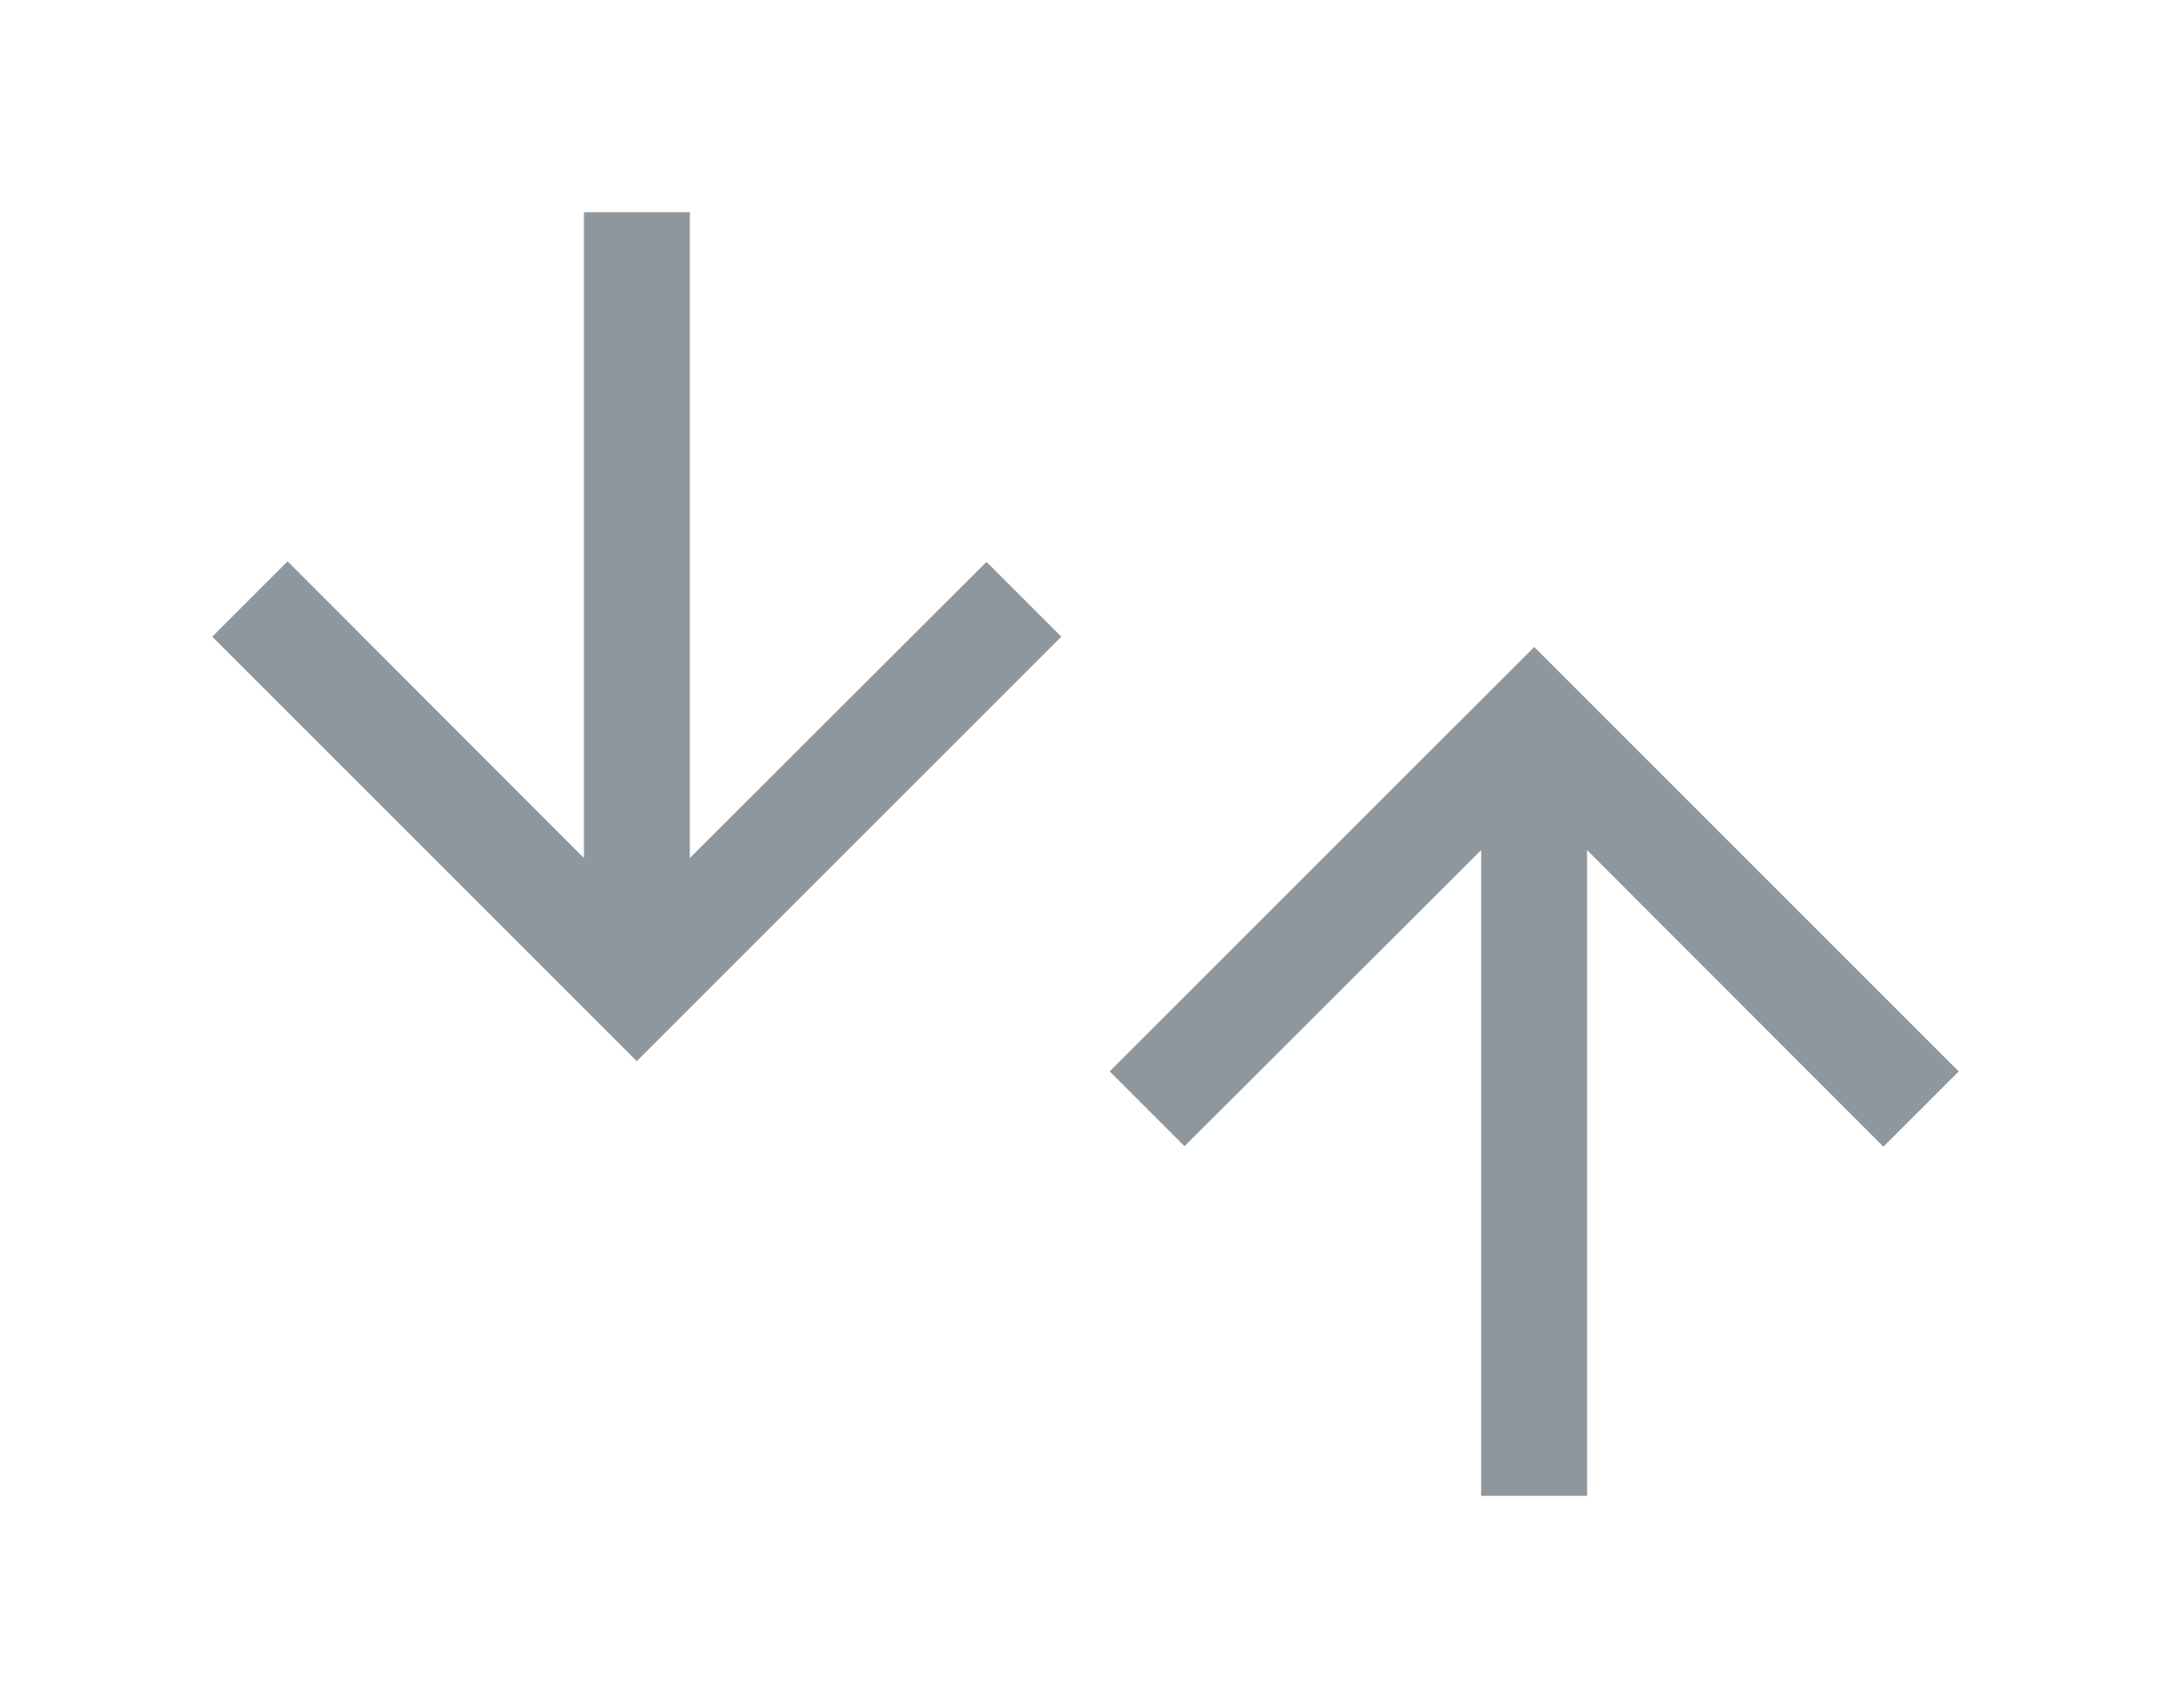 <svg xmlns="http://www.w3.org/2000/svg" width="32.793" height="25.803" viewBox="0 0 32.793 25.803"><defs><style>.a{fill:none;}.b{fill:#8f979e;}</style></defs><g transform="translate(-196.676 -411.676)"><g transform="translate(196.676 411.676)"><path class="a" d="M0,0H19.237V19.237H0Z"/><path class="b" d="M16.825,10.412l-1.13-1.13-4.481,4.473V4h-1.6v9.755L5.138,9.274,4,10.412l6.412,6.412Z" transform="translate(-0.794 -0.794)"/></g><g transform="translate(229.469 437.479) rotate(180)"><path class="a" d="M0,0H19.237V19.237H0Z"/><path class="b" d="M12.825,6.412l-1.13-1.13L7.214,9.755V0h-1.6V9.755L1.138,5.274,0,6.412l6.412,6.412Z" transform="translate(3.206 3.206)"/></g></g></svg>